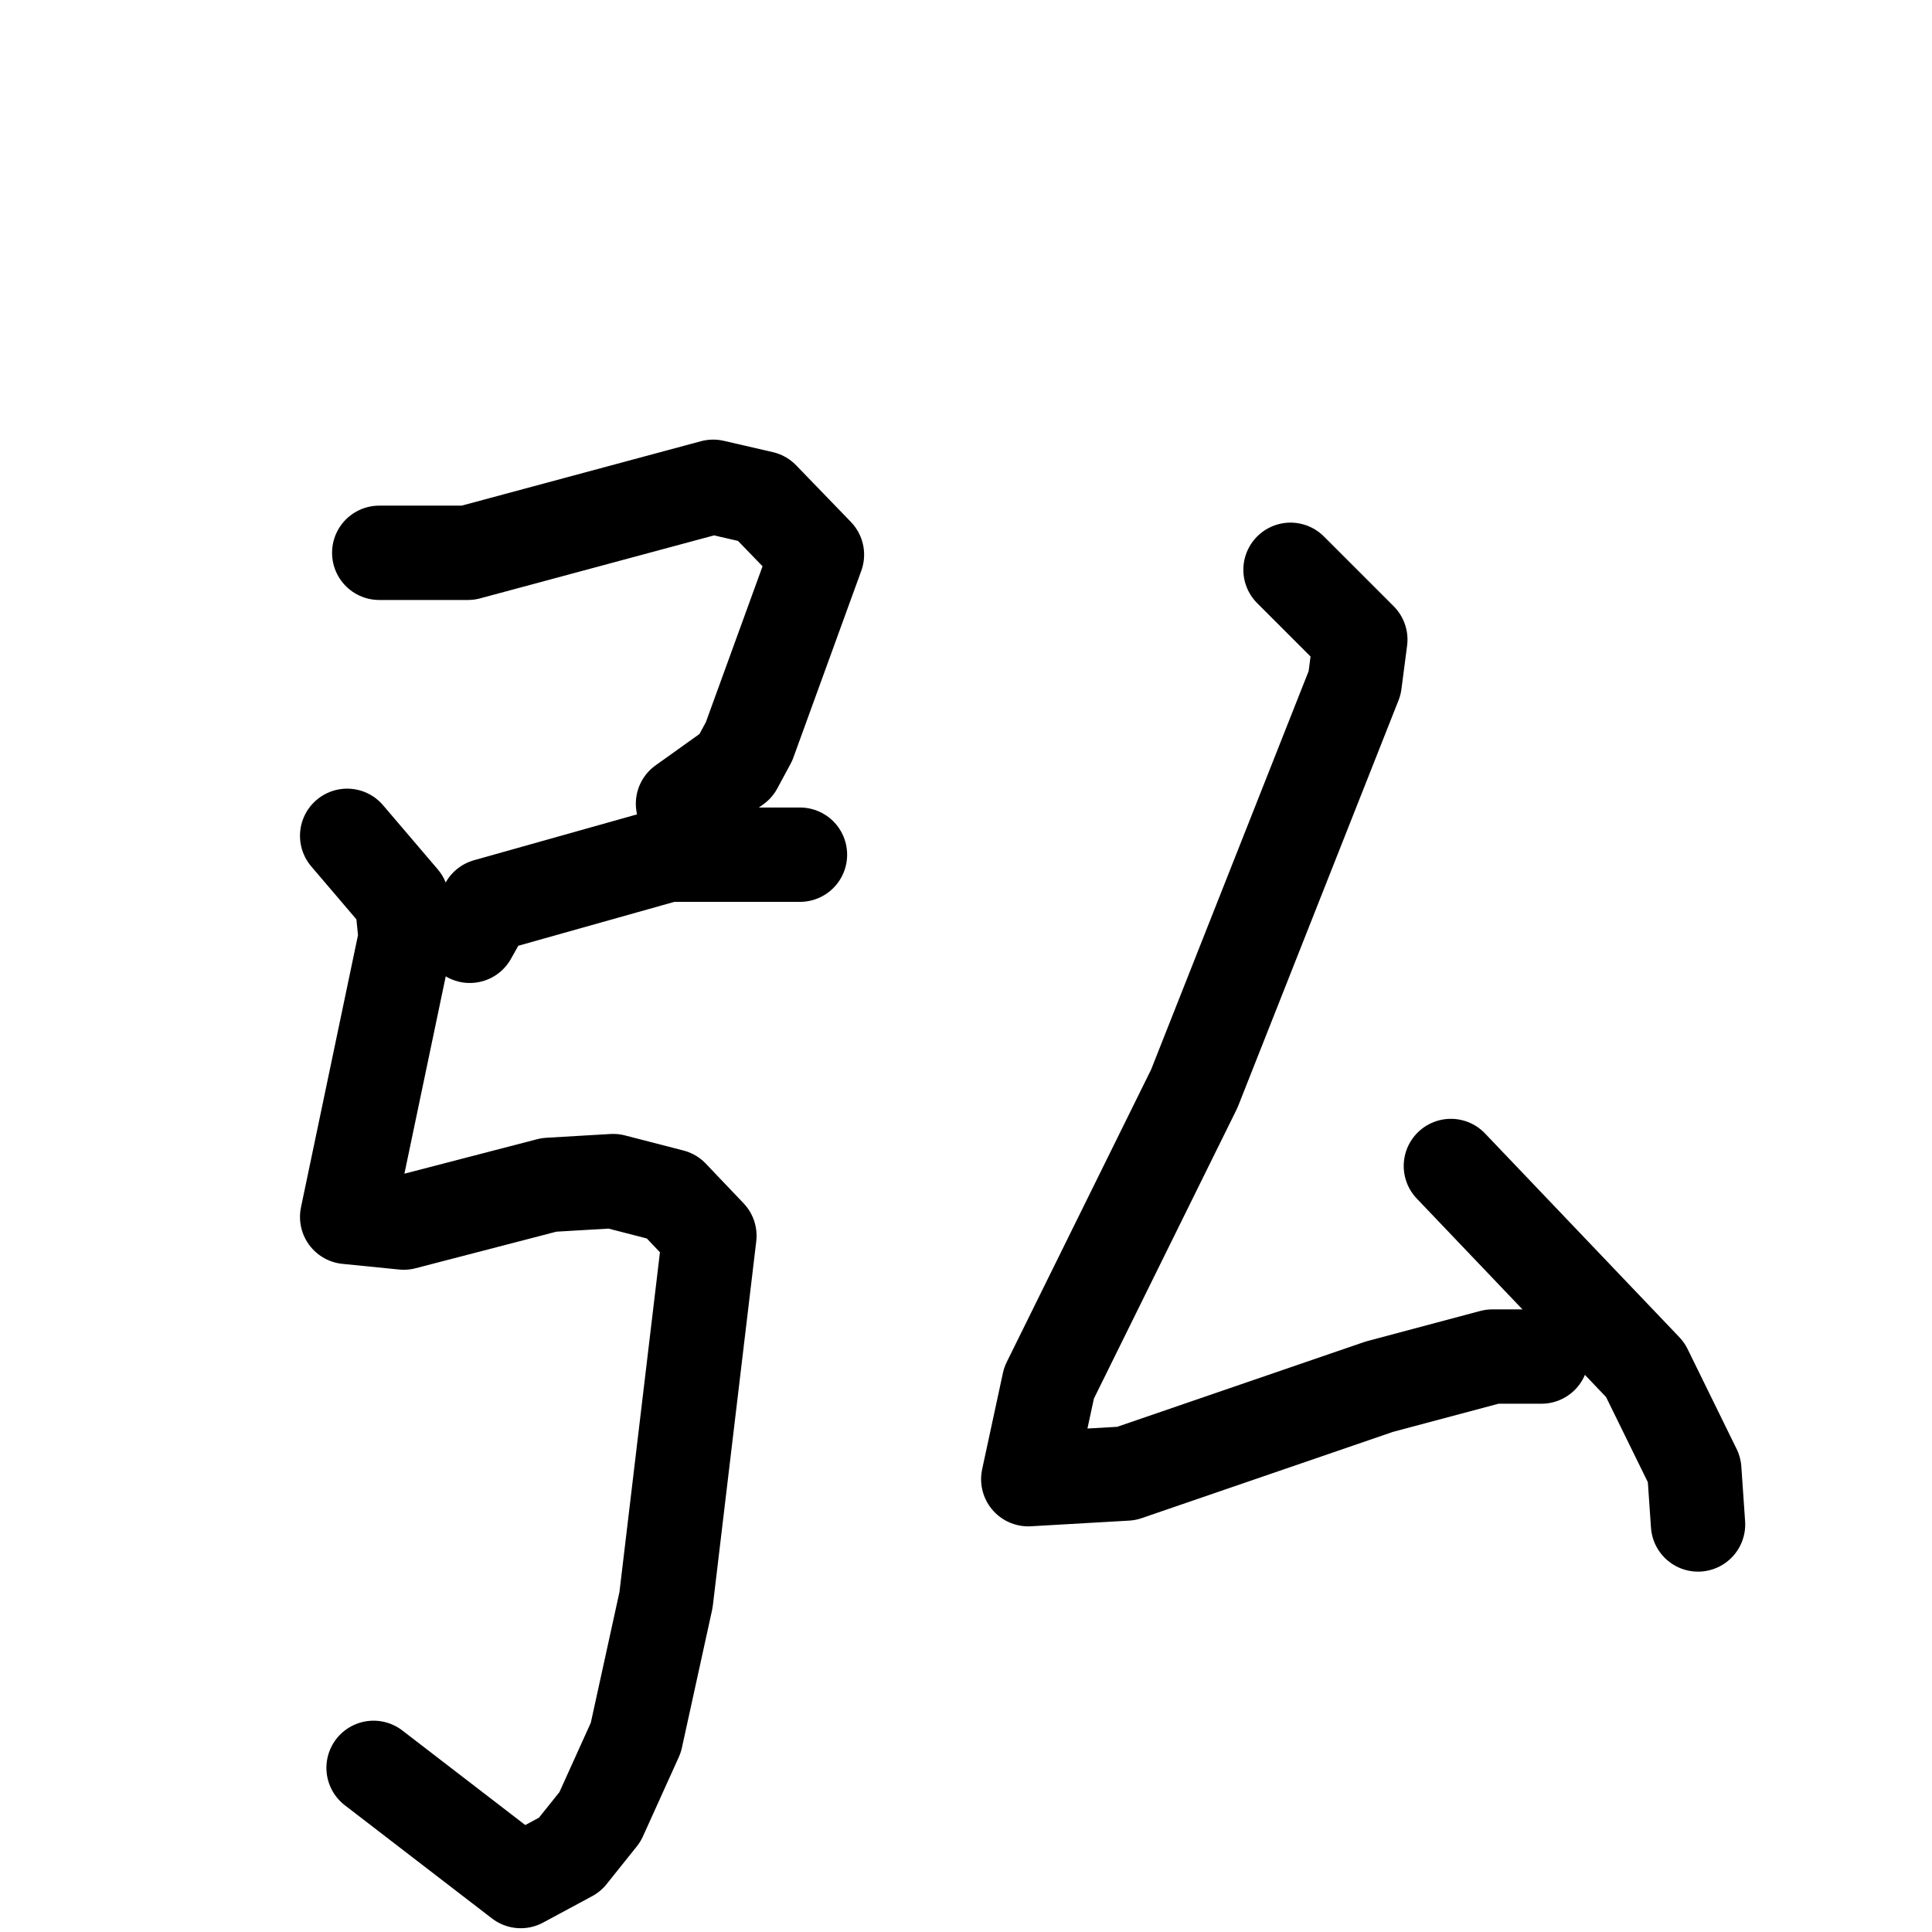 <svg xmlns="http://www.w3.org/2000/svg" viewBox="0 0 1024 1024">
  <g style="fill:none;stroke:#000000;stroke-width:50;stroke-linecap:round;stroke-linejoin:round;" transform="scale(1, 1) translate(0, 0)">
    <path d="M 201.0,293.0 L 248.0,293.0 L 378.0,258.0 L 404.0,264.0 L 433.0,294.0 L 397.0,393.0 L 390.0,406.0 L 362.0,426.0"/>
    <path d="M 249.0,496.0 L 258.0,480.0 L 354.0,453.0 L 424.0,453.0"/>
    <path d="M 184.0,443.0 L 213.0,477.0 L 215.0,497.0 L 184.0,645.0 L 214.0,648.0 L 291.0,628.0 L 325.0,626.0 L 356.0,634.0 L 376.0,655.0 L 353.0,848.0 L 337.0,921.0 L 318.0,963.0 L 302.0,983.0 L 276.0,997.0 L 198.0,937.0"/>
    <path d="M 684.0,302.0 L 721.0,339.0 L 718.0,362.0 L 633.0,577.0 L 556.0,733.0 L 545.0,784.0 L 597.0,781.0 L 731.0,735.0 L 791.0,719.0 L 817.0,719.0"/>
    <path d="M 769.0,618.0 L 872.0,726.0 L 898.0,779.0 L 900.0,808.0"/>
  </g>
</svg>
